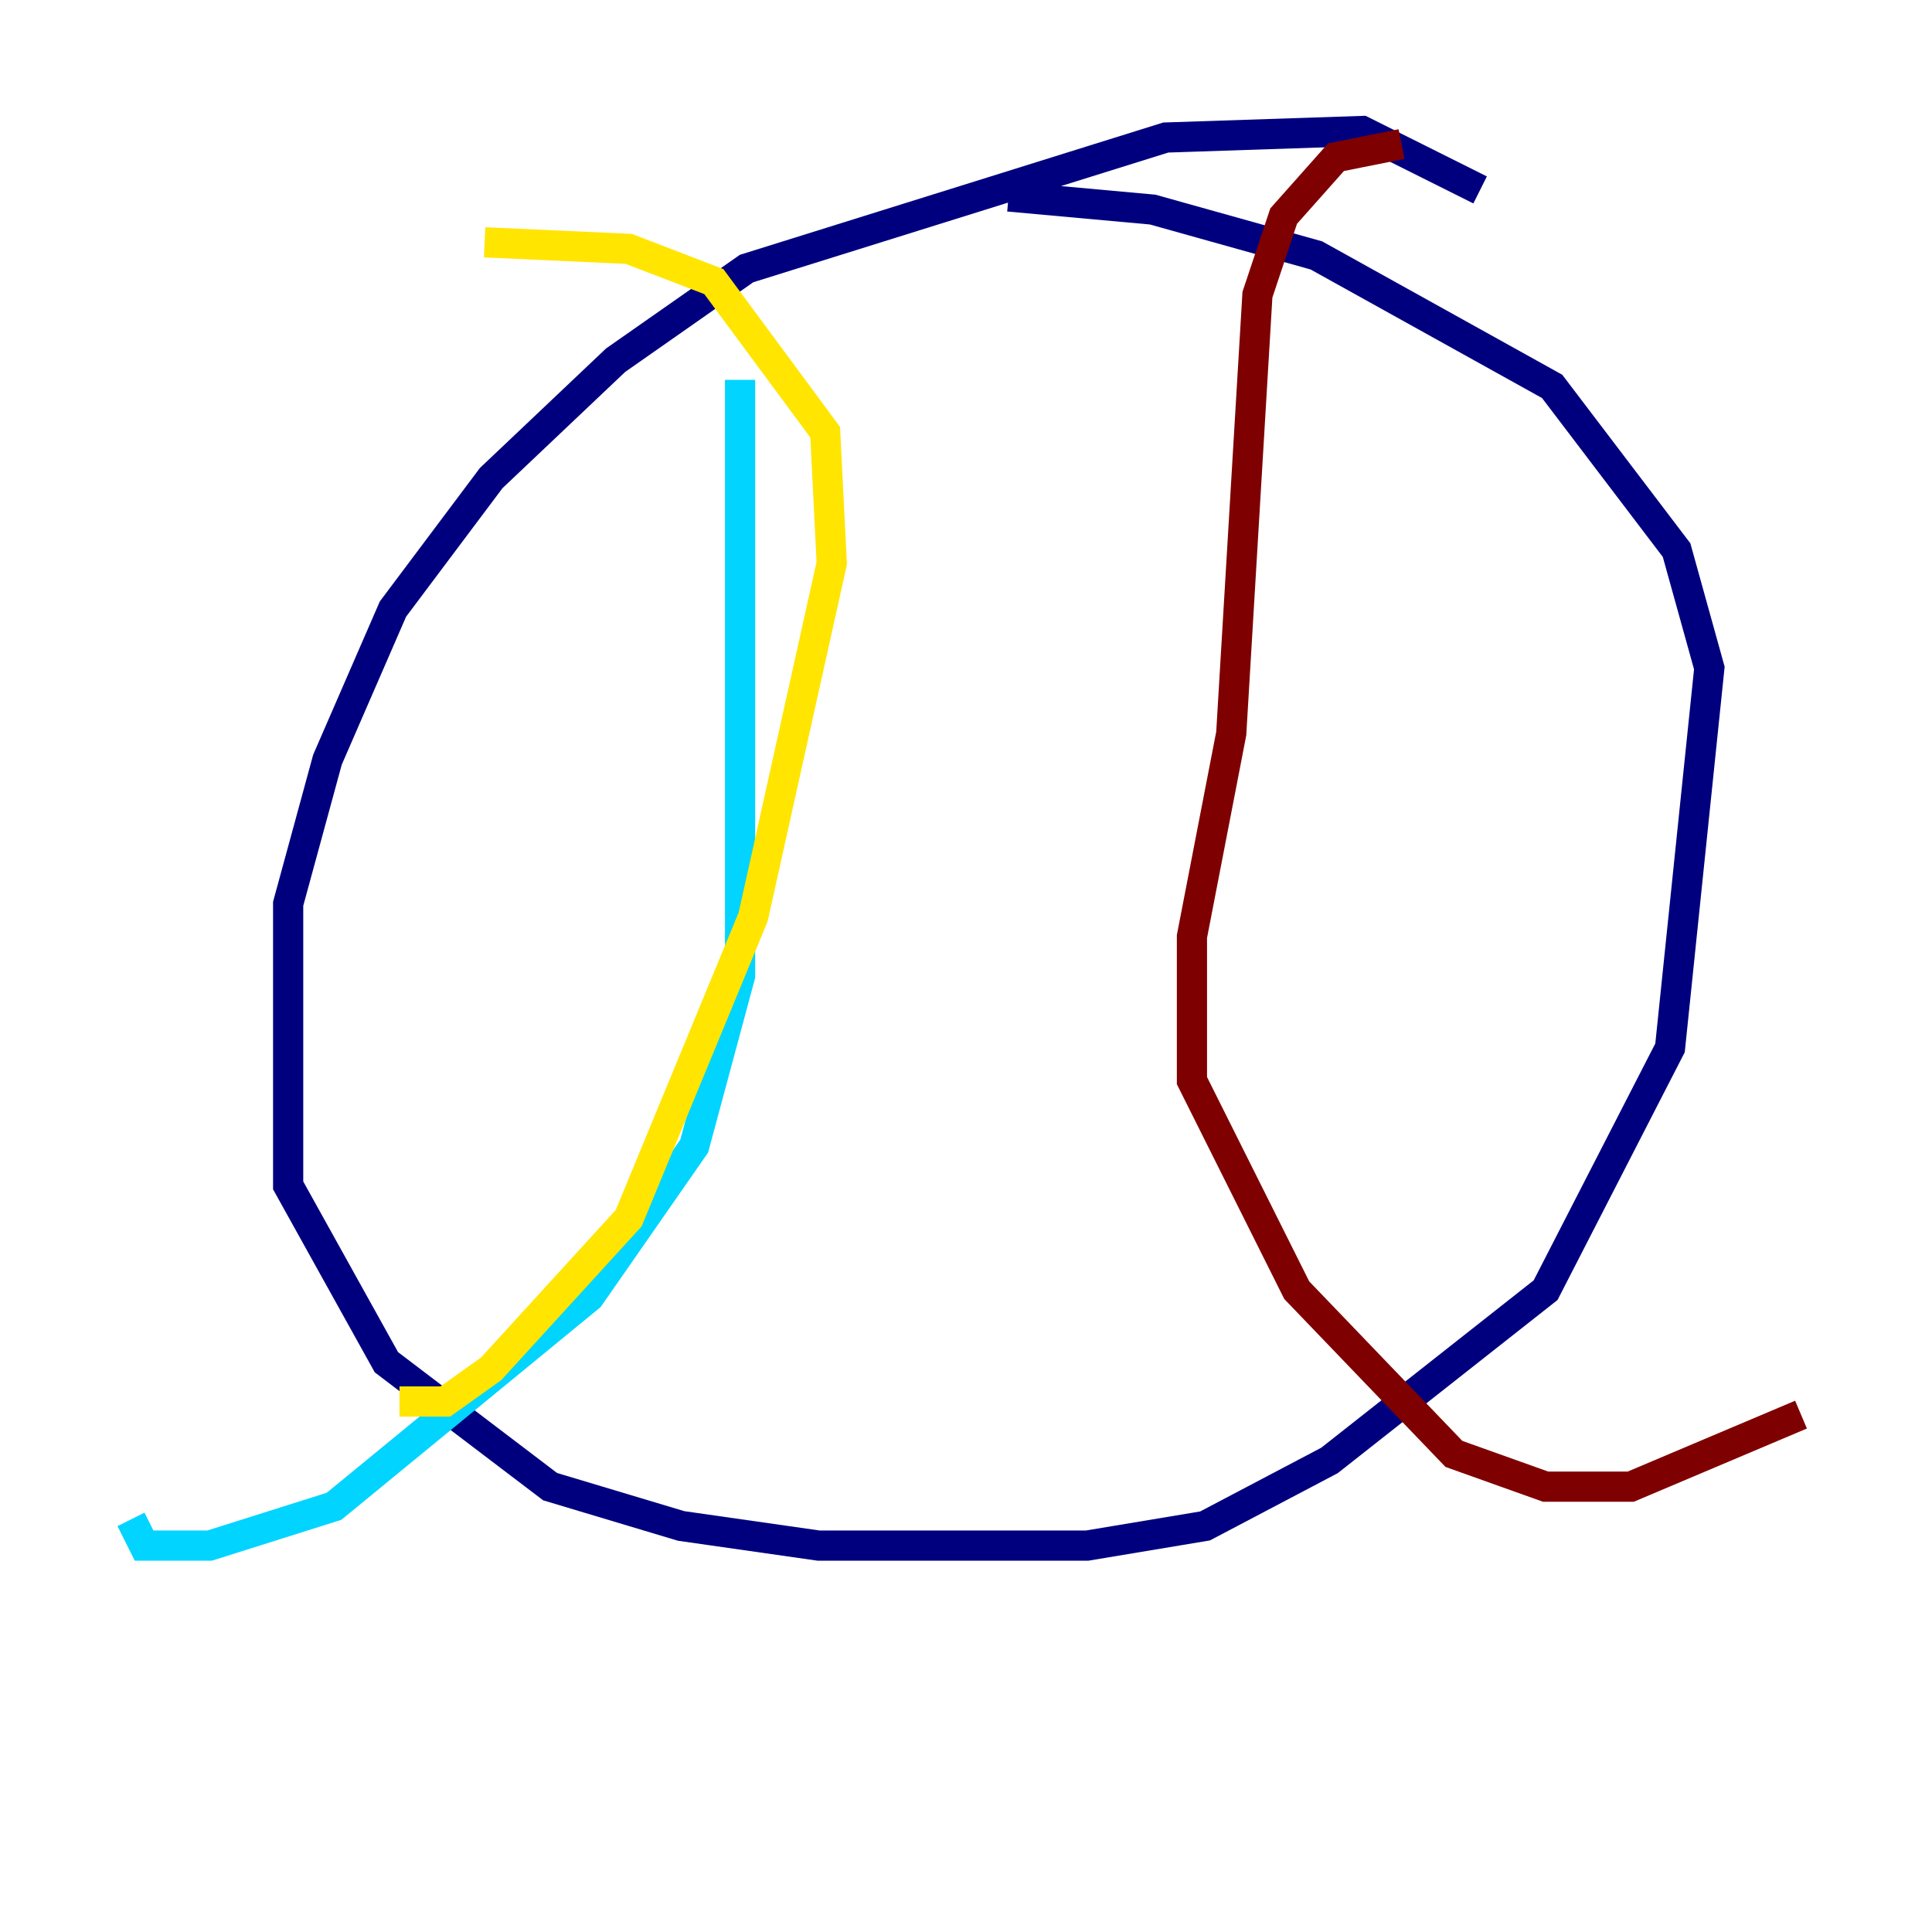 <?xml version="1.0" encoding="utf-8" ?>
<svg baseProfile="tiny" height="128" version="1.2" viewBox="0,0,128,128" width="128" xmlns="http://www.w3.org/2000/svg" xmlns:ev="http://www.w3.org/2001/xml-events" xmlns:xlink="http://www.w3.org/1999/xlink"><defs /><polyline fill="none" points="98.061,12.583 90.251,8.678 77.234,9.112 49.464,17.79 40.786,23.864 32.542,31.675 26.034,40.352 21.695,50.332 19.091,59.878 19.091,78.536 25.6,90.251 36.447,98.495 45.125,101.098 54.237,102.4 72.027,102.4 79.837,101.098 88.081,96.759 102.4,85.478 110.644,69.424 113.248,44.258 111.078,36.447 102.834,25.6 87.214,16.922 76.366,13.885 66.82,13.017" stroke="#00007f" stroke-width="2" /><polyline fill="none" points="49.031,25.166 49.031,64.651 45.993,75.932 39.051,85.912 22.129,99.797 13.885,102.4 9.546,102.4 8.678,100.664" stroke="#00d4ff" stroke-width="2" /><polyline fill="none" points="26.468,92.854 29.505,92.854 32.542,90.685 41.654,80.705 49.898,60.746 55.105,37.315 54.671,28.637 47.295,18.658 41.654,16.488 32.108,16.054" stroke="#ffe500" stroke-width="2" /><polyline fill="none" points="92.854,9.546 88.515,10.414 85.044,14.319 83.308,19.525 81.573,48.597 78.969,62.047 78.969,71.593 85.912,85.478 96.325,96.325 102.4,98.495 108.041,98.495 119.322,93.722" stroke="#7f0000" stroke-width="2" /></svg>